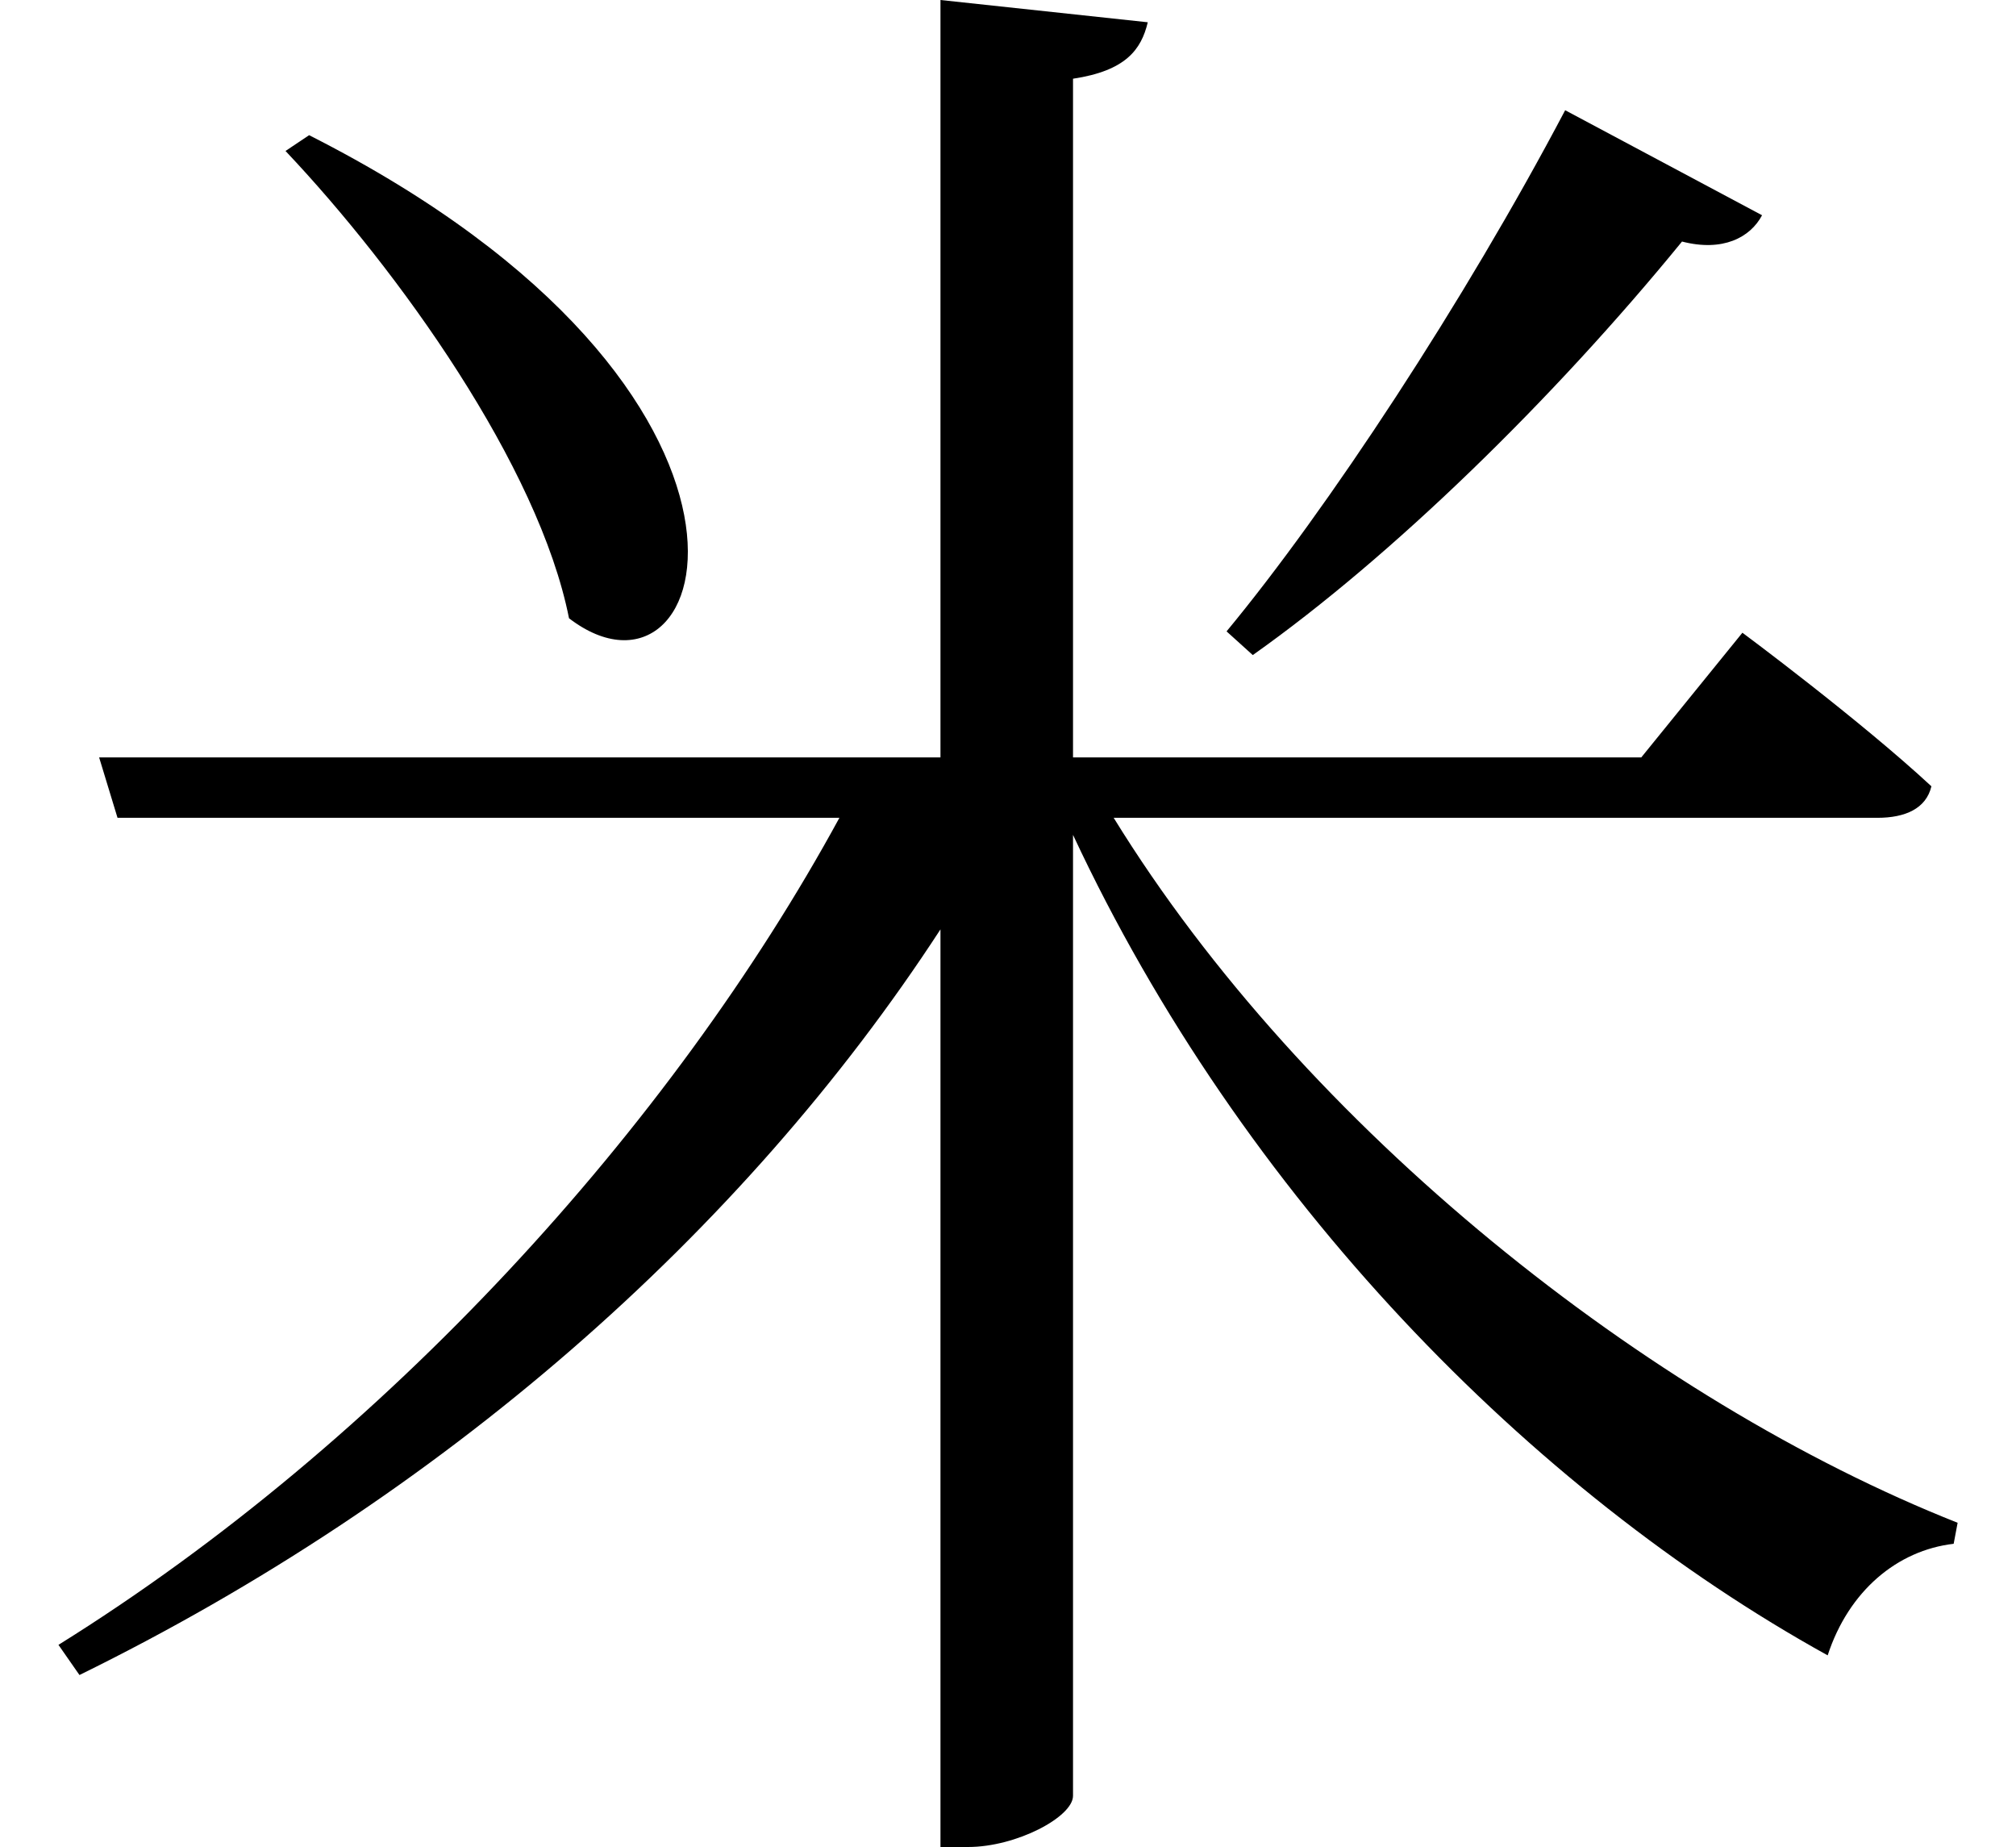 <svg height="21.984" viewBox="0 0 24 21.984" width="24" xmlns="http://www.w3.org/2000/svg">
<path d="M3.625,18.5 L3.344,18.312 C4.688,16.891 6.359,14.562 6.719,12.75 C8.453,11.422 9.672,15.438 3.625,18.5 Z M18.578,18.797 C17.375,16.516 15.75,14.047 14.547,12.594 L14.859,12.312 C16.516,13.484 18.438,15.359 19.969,17.234 C20.453,17.109 20.781,17.281 20.922,17.547 Z M11.141,20.109 L11.141,11.094 L1.125,11.094 L1.344,10.375 L9.938,10.375 C7.938,6.703 4.531,2.953 0.641,0.531 L0.891,0.172 C5.188,2.281 8.781,5.422 11.141,9.047 L11.141,-1.875 L11.469,-1.875 C12.047,-1.875 12.719,-1.516 12.719,-1.266 L12.719,10.172 C14.734,5.859 18.172,2.359 21.703,0.406 C21.953,1.172 22.531,1.656 23.203,1.734 L23.25,1.984 C19.578,3.438 15.484,6.672 13.203,10.375 L22.297,10.375 C22.625,10.375 22.875,10.484 22.938,10.75 C22.078,11.547 20.688,12.578 20.688,12.578 L19.484,11.094 L12.719,11.094 L12.719,19.172 C13.344,19.266 13.531,19.516 13.609,19.844 Z" transform="translate(0.055, 20.109) scale(1, -1)"/>
</svg>